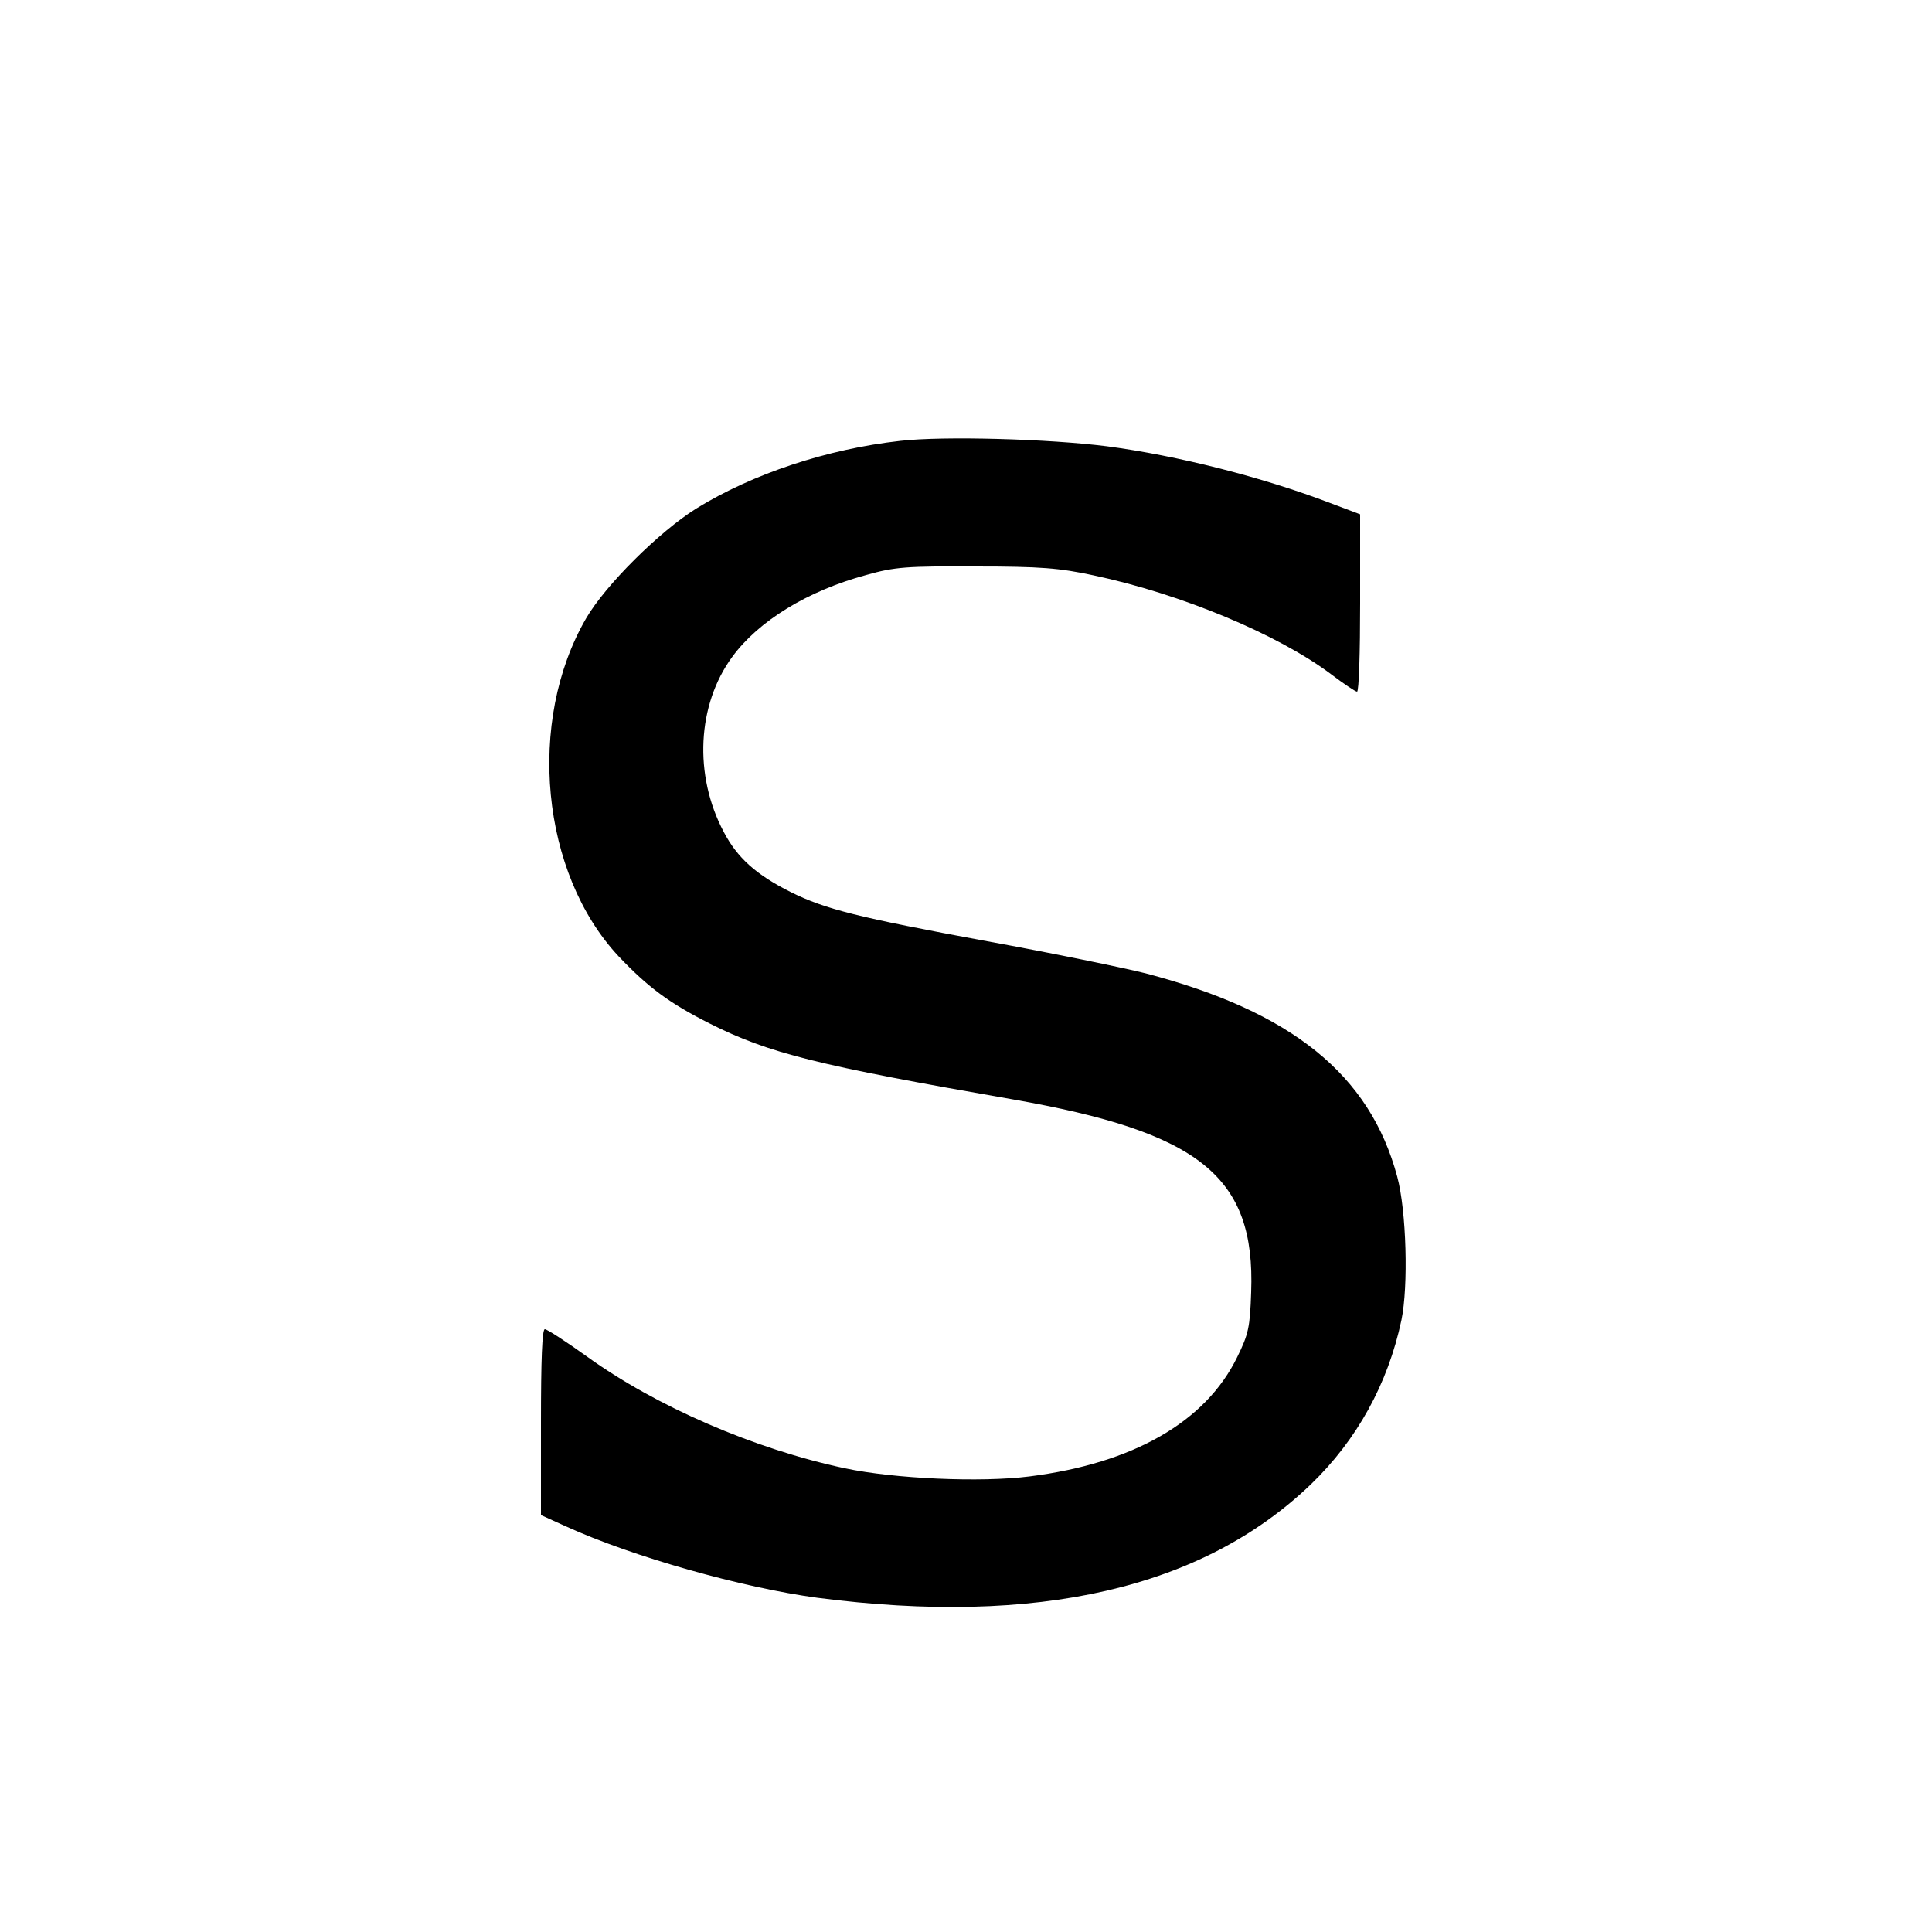 <?xml version="1.0" standalone="no"?>
<!DOCTYPE svg PUBLIC "-//W3C//DTD SVG 20010904//EN"
 "http://www.w3.org/TR/2001/REC-SVG-20010904/DTD/svg10.dtd">
<svg version="1.0" xmlns="http://www.w3.org/2000/svg"
 width="500pt" height="500pt" viewBox="0 0 500 500"
 preserveAspectRatio="xMidYMid meet">
<g transform="translate(0,500) scale(0.1,-0.1)"
fill="#000000" stroke="none">
<path d="M2330 3859 c-189 -21 -382 -85 -528 -175 -96 -60 -235 -198 -285
-284 -155 -267 -117 -660 84 -875 76 -80 131 -121 236 -174 153 -77 278 -108
783 -196 486 -85 629 -200 618 -499 -3 -91 -7 -109 -36 -168 -82 -168 -269
-275 -538 -309 -127 -16 -349 -6 -477 21 -235 50 -489 160 -669 290 -53 38
-102 70 -108 70 -7 0 -10 -80 -10 -241 l0 -240 64 -29 c173 -79 458 -159 651
-185 570 -74 997 24 1278 294 118 114 199 259 234 425 18 87 13 282 -11 371
-71 264 -273 427 -651 526 -60 15 -245 53 -410 83 -336 62 -419 83 -508 127
-90 45 -139 89 -174 156 -78 147 -69 329 22 453 68 93 195 171 347 212 74 21
105 23 283 22 168 0 217 -4 305 -23 227 -48 478 -153 615 -256 33 -25 63 -45
67 -45 5 0 8 103 8 229 l0 230 -77 29 c-175 67 -396 123 -578 147 -150 19
-423 27 -535 14z"/>
</g>
</svg>
